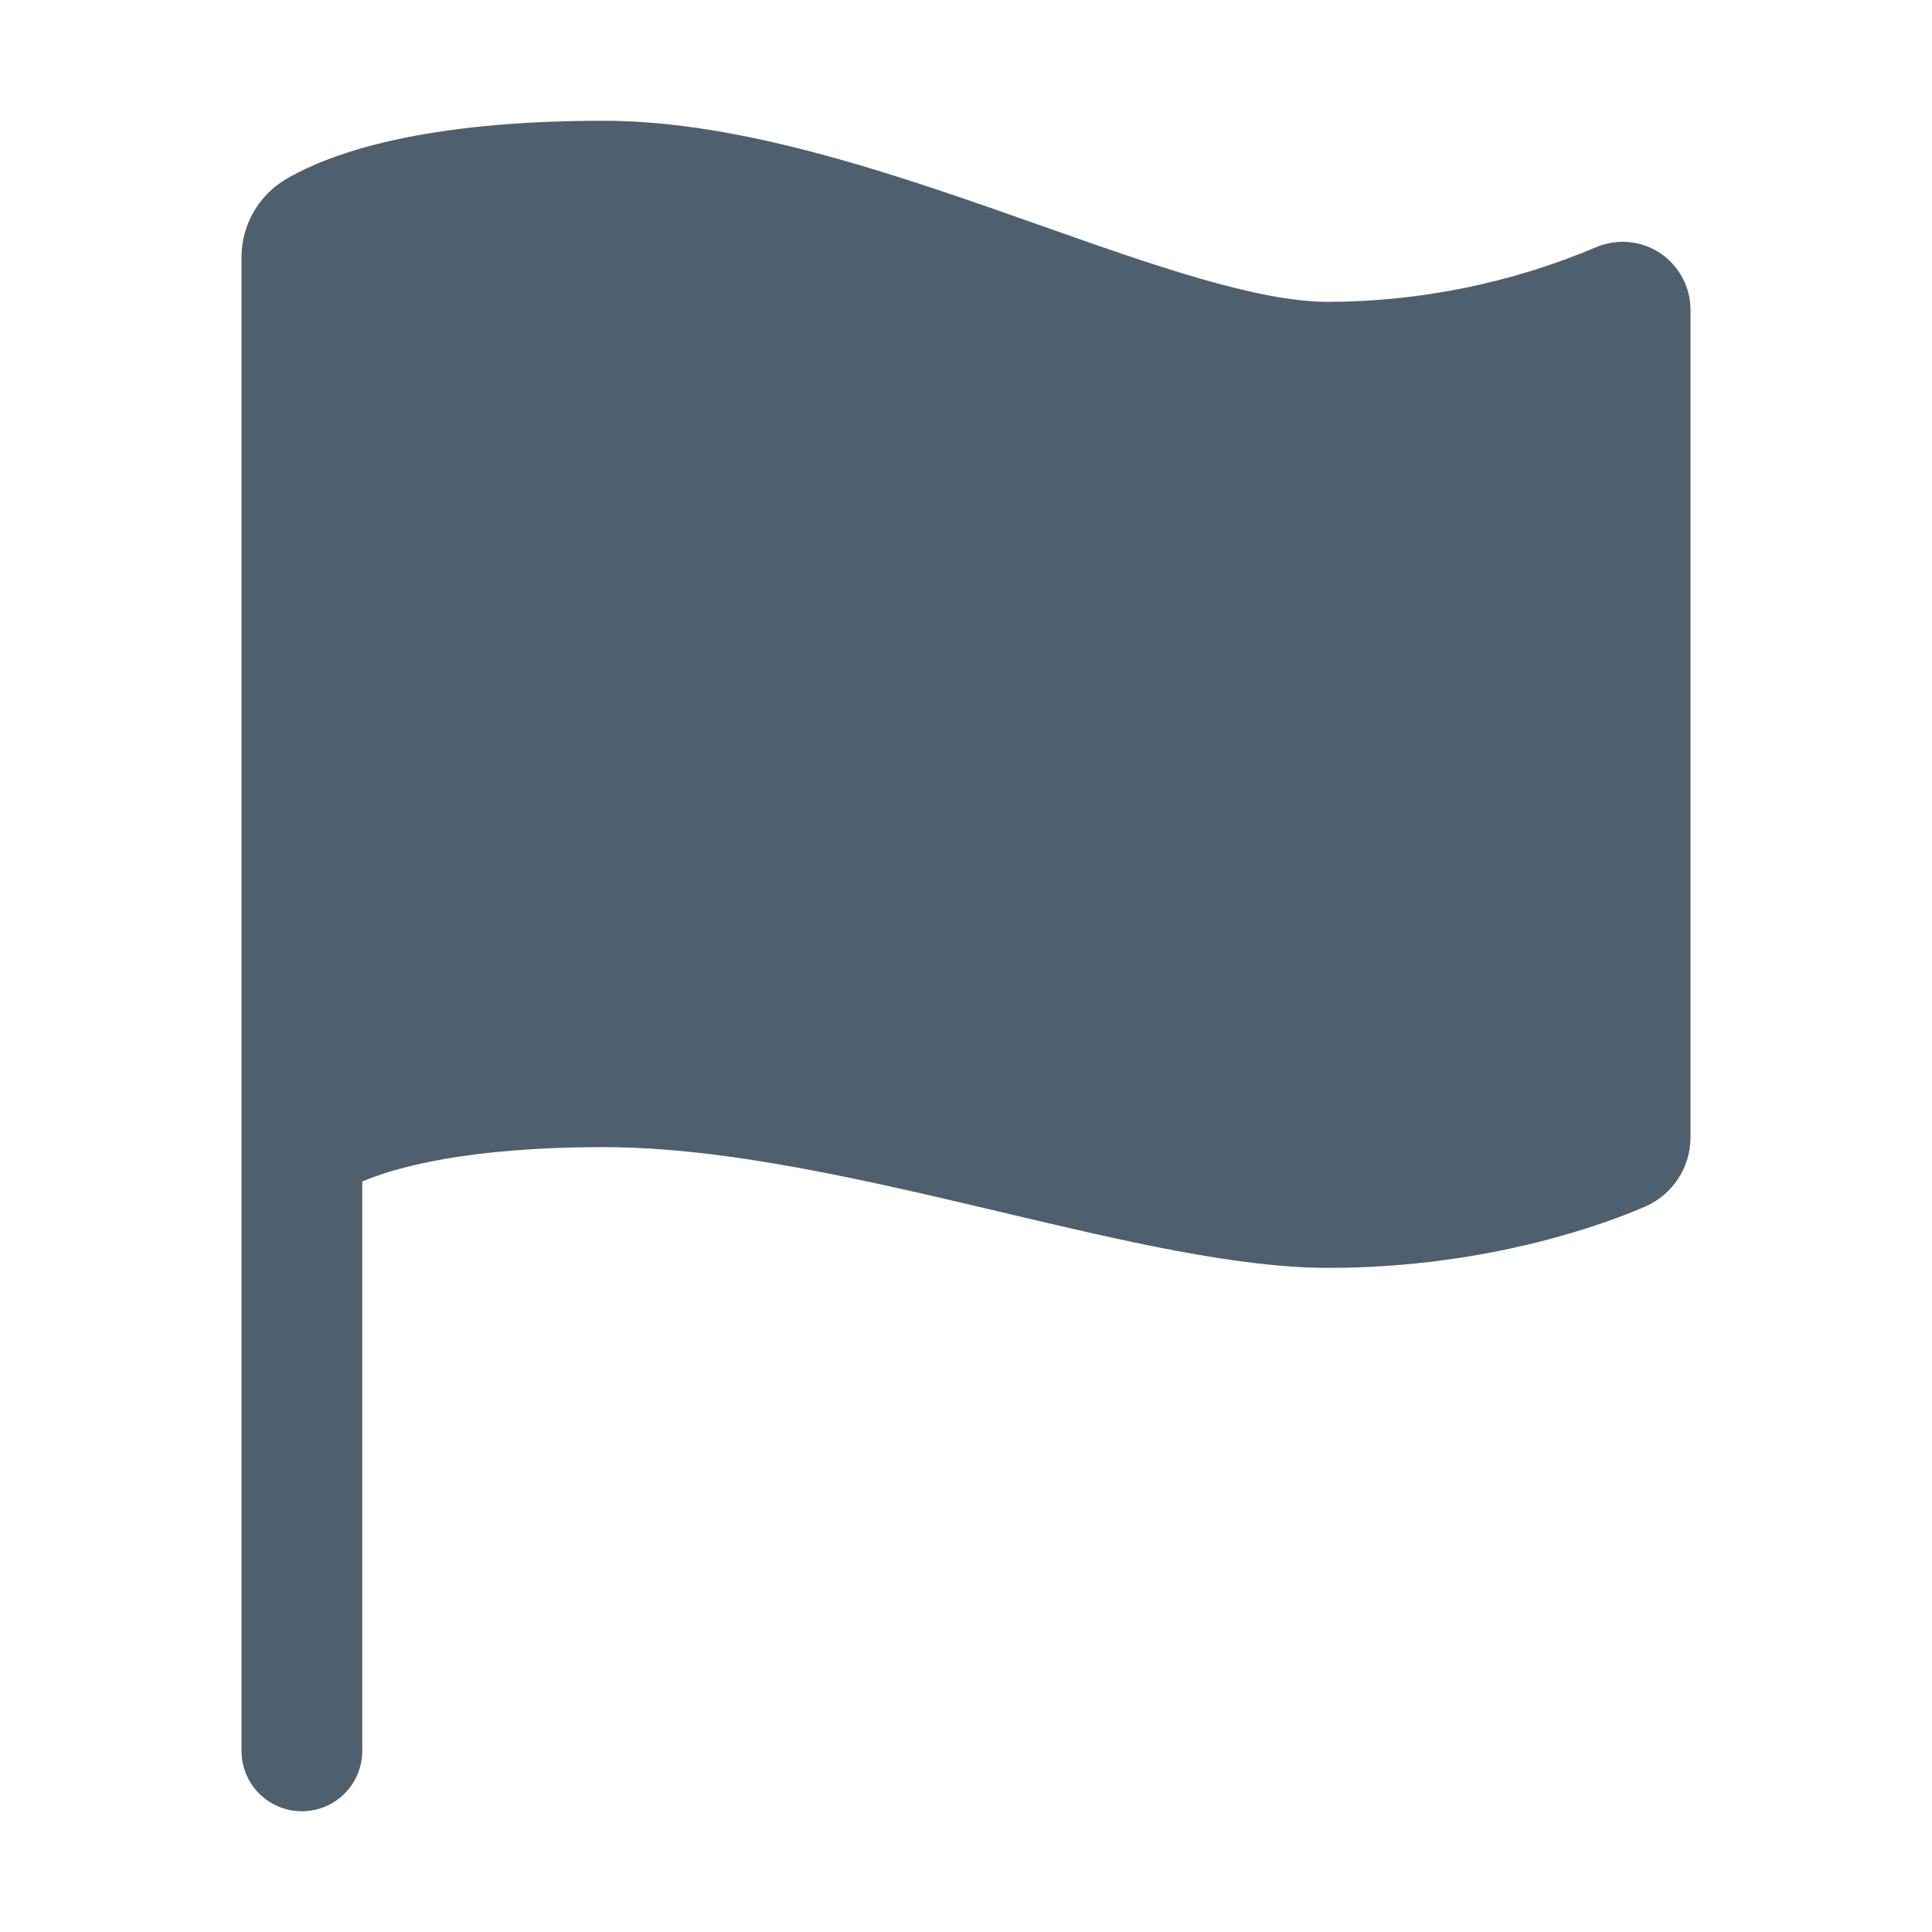 <svg width="20" height="20" viewBox="0 0 20 20" fill="none" xmlns="http://www.w3.org/2000/svg">
<g opacity="0.75">
<path d="M3.125 18.75C2.959 18.75 2.8 18.684 2.683 18.567C2.566 18.45 2.5 18.291 2.5 18.125V2.661C2.5 2.498 2.543 2.337 2.625 2.195C2.706 2.053 2.823 1.935 2.965 1.852C3.438 1.577 4.39 1.25 6.25 1.25C7.704 1.25 9.329 1.825 10.764 2.331C11.919 2.739 13.01 3.125 13.75 3.125C14.703 3.122 15.646 2.93 16.523 2.559C16.63 2.513 16.747 2.496 16.862 2.506C16.978 2.517 17.089 2.556 17.186 2.62C17.282 2.685 17.361 2.772 17.416 2.874C17.471 2.976 17.5 3.09 17.5 3.206V11.775C17.5 11.927 17.455 12.075 17.372 12.202C17.289 12.329 17.17 12.43 17.031 12.49C16.691 12.639 15.449 13.125 13.75 13.125C12.807 13.125 11.626 12.846 10.375 12.55C8.97 12.218 7.517 11.875 6.25 11.875C4.81 11.875 4.073 12.093 3.75 12.231V18.125C3.75 18.291 3.684 18.45 3.567 18.567C3.45 18.684 3.291 18.75 3.125 18.75Z" fill="#13293D"/>
</g>
</svg>
